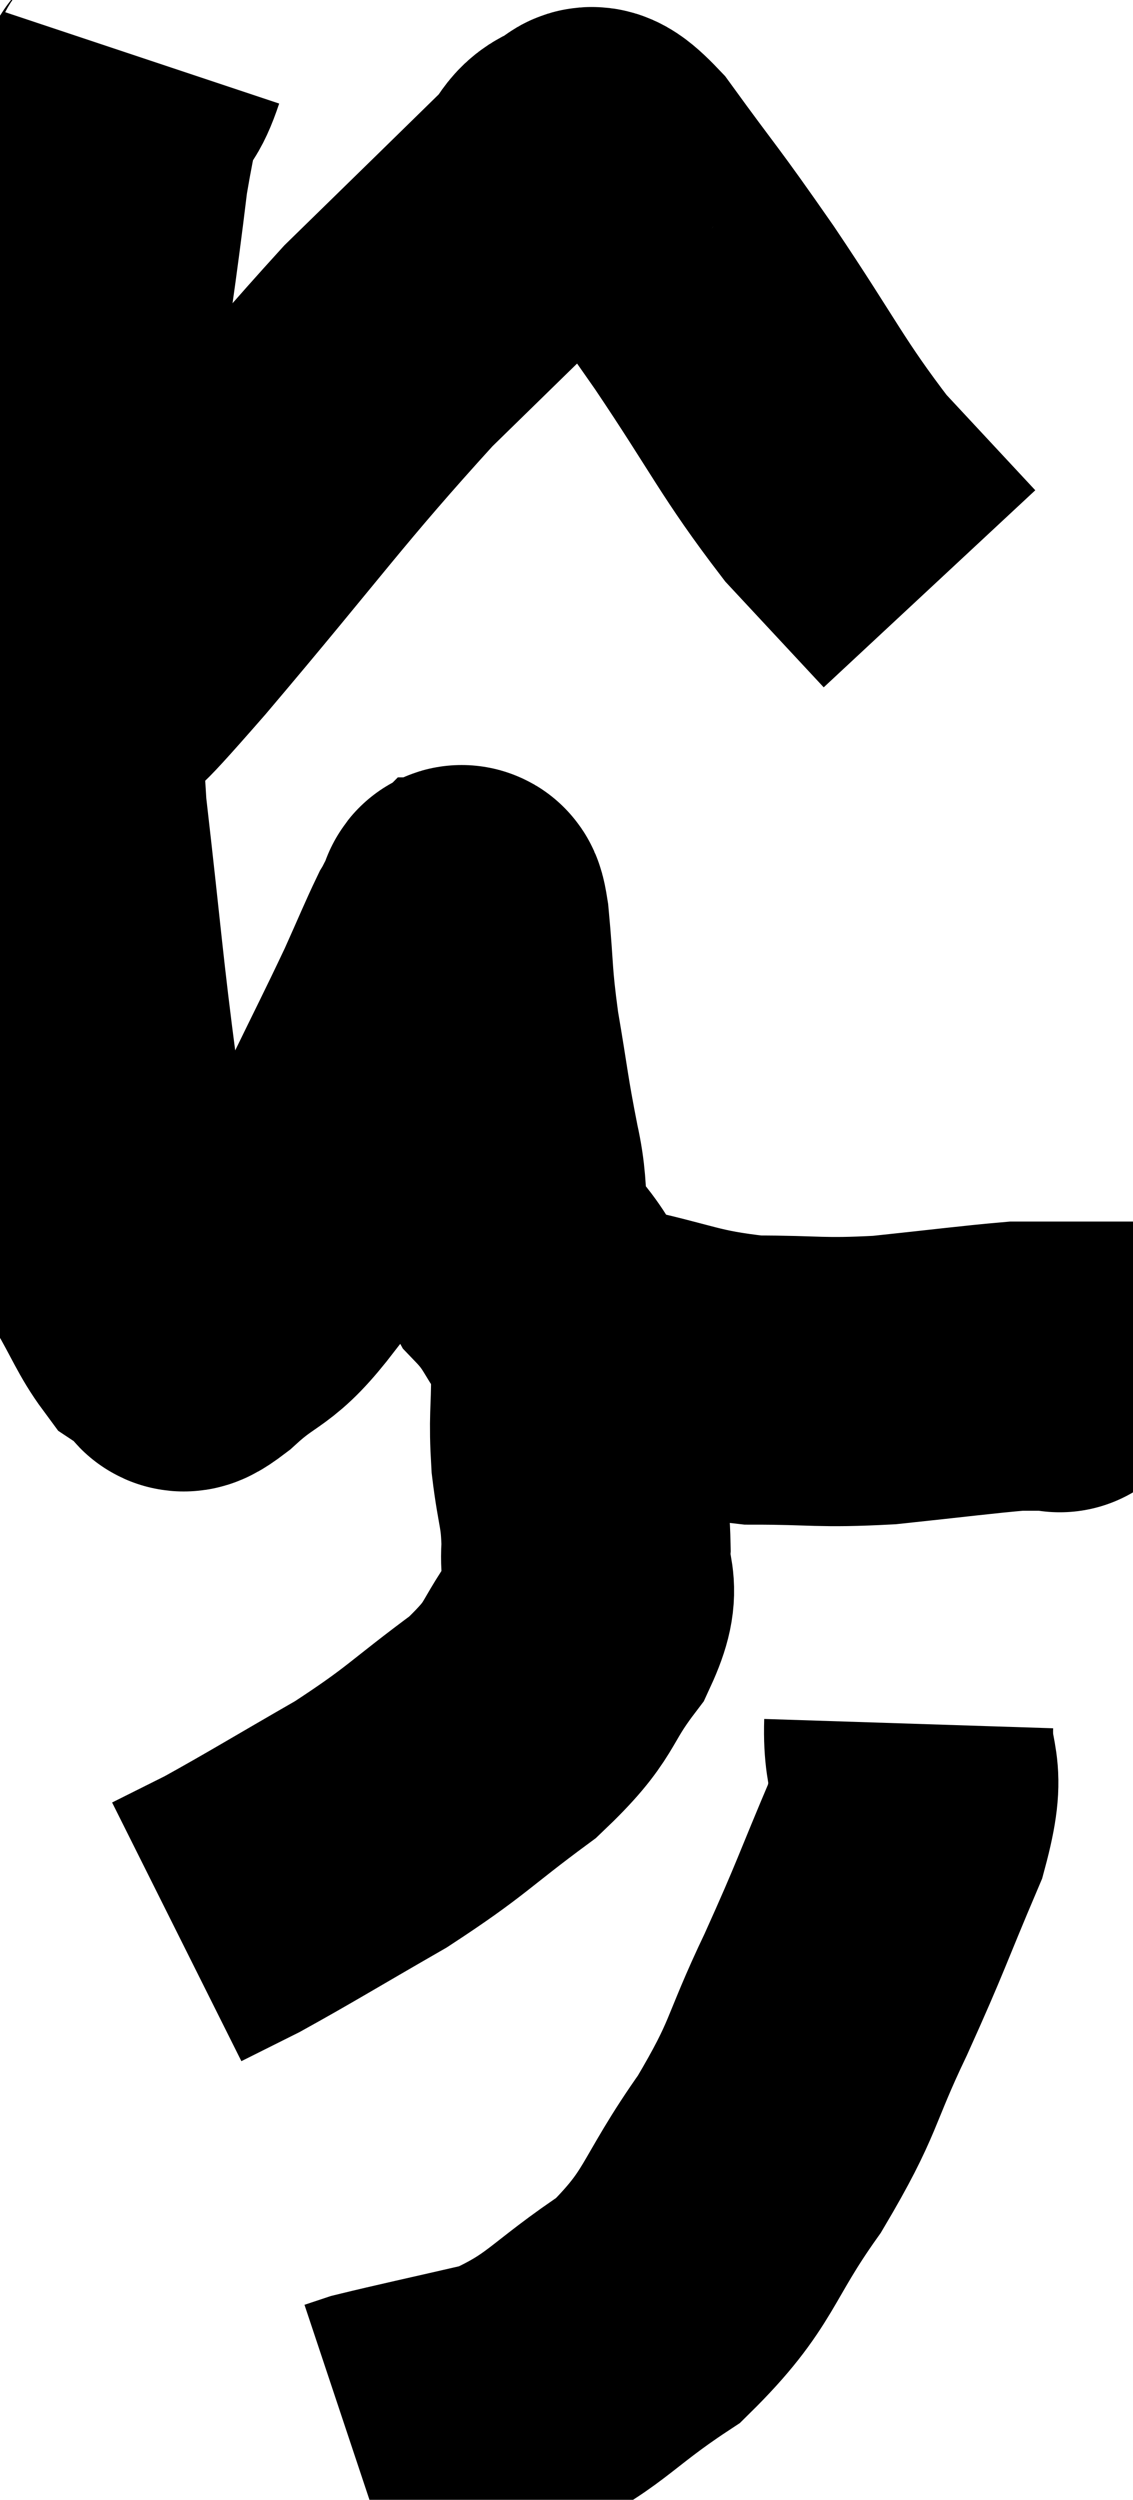 <svg xmlns="http://www.w3.org/2000/svg" viewBox="10.563 2 19.597 43.22" width="19.597" height="43.22"><path d="M 13.02 3 C 12.69 3.99, 12.72 2.865, 12.36 4.98 C 11.97 8.22, 11.76 8.7, 11.58 11.46 C 11.61 13.74, 11.49 13.71, 11.64 16.02 C 11.91 18.36, 11.925 18.765, 12.18 20.7 C 12.42 22.23, 12.375 22.71, 12.66 23.76 C 12.99 24.33, 13.065 24.555, 13.32 24.9 C 13.5 25.02, 13.515 25.08, 13.68 25.14 C 13.83 25.14, 13.545 25.47, 13.98 25.14 C 14.7 24.48, 14.73 24.72, 15.42 23.82 C 16.08 22.68, 16.155 22.635, 16.74 21.54 C 17.25 20.49, 17.37 20.265, 17.76 19.44 C 18.03 18.84, 18.12 18.615, 18.3 18.24 C 18.39 18.09, 18.405 18.015, 18.48 17.94 C 18.54 17.94, 18.525 17.46, 18.6 17.94 C 18.69 18.9, 18.645 18.855, 18.78 19.86 C 18.96 20.91, 18.945 20.97, 19.14 21.96 C 19.35 22.89, 19.095 22.98, 19.56 23.82 C 20.28 24.57, 19.995 24.81, 21 25.32 C 22.29 25.59, 22.365 25.725, 23.58 25.86 C 24.72 25.86, 24.72 25.92, 25.86 25.86 C 27 25.74, 27.45 25.68, 28.14 25.62 C 28.38 25.62, 28.425 25.62, 28.62 25.62 C 28.77 25.62, 28.845 25.62, 28.92 25.62 C 28.92 25.62, 28.86 25.68, 28.92 25.62 L 29.16 25.38" fill="none" stroke="black" stroke-width="5"></path><path d="M 11.88 14.16 C 12.57 13.44, 11.91 14.265, 13.26 12.72 C 15.27 10.35, 15.6 9.825, 17.28 7.98 C 18.63 6.66, 19.17 6.135, 19.98 5.34 C 20.25 5.07, 20.22 4.905, 20.52 4.8 C 20.85 4.86, 20.58 4.29, 21.18 4.92 C 22.05 6.12, 21.96 5.94, 22.92 7.32 C 23.97 8.88, 24.09 9.225, 25.02 10.44 C 25.83 11.31, 26.235 11.745, 26.64 12.18 L 26.64 12.18" fill="none" stroke="black" stroke-width="5"></path><path d="M 20.34 24.72 C 20.43 25.23, 20.475 25.11, 20.52 25.74 C 20.52 26.49, 20.475 26.49, 20.52 27.24 C 20.61 27.99, 20.685 28.02, 20.7 28.74 C 20.64 29.43, 20.94 29.34, 20.58 30.12 C 19.92 30.99, 20.16 31.005, 19.26 31.86 C 18.12 32.7, 18.15 32.775, 16.98 33.54 C 15.78 34.23, 15.42 34.455, 14.58 34.92 C 14.1 35.16, 13.86 35.28, 13.62 35.4 L 13.62 35.4" fill="none" stroke="black" stroke-width="5"></path><path d="M 26.28 31.8 C 26.25 32.73, 26.535 32.49, 26.22 33.66 C 25.62 35.07, 25.65 35.085, 25.02 36.48 C 24.36 37.86, 24.51 37.875, 23.7 39.24 C 22.74 40.59, 22.875 40.86, 21.78 41.94 C 20.55 42.75, 20.52 43.02, 19.32 43.56 C 18.15 43.83, 17.655 43.935, 16.98 44.1 L 16.62 44.22" fill="none" stroke="black" stroke-width="5"></path></svg>